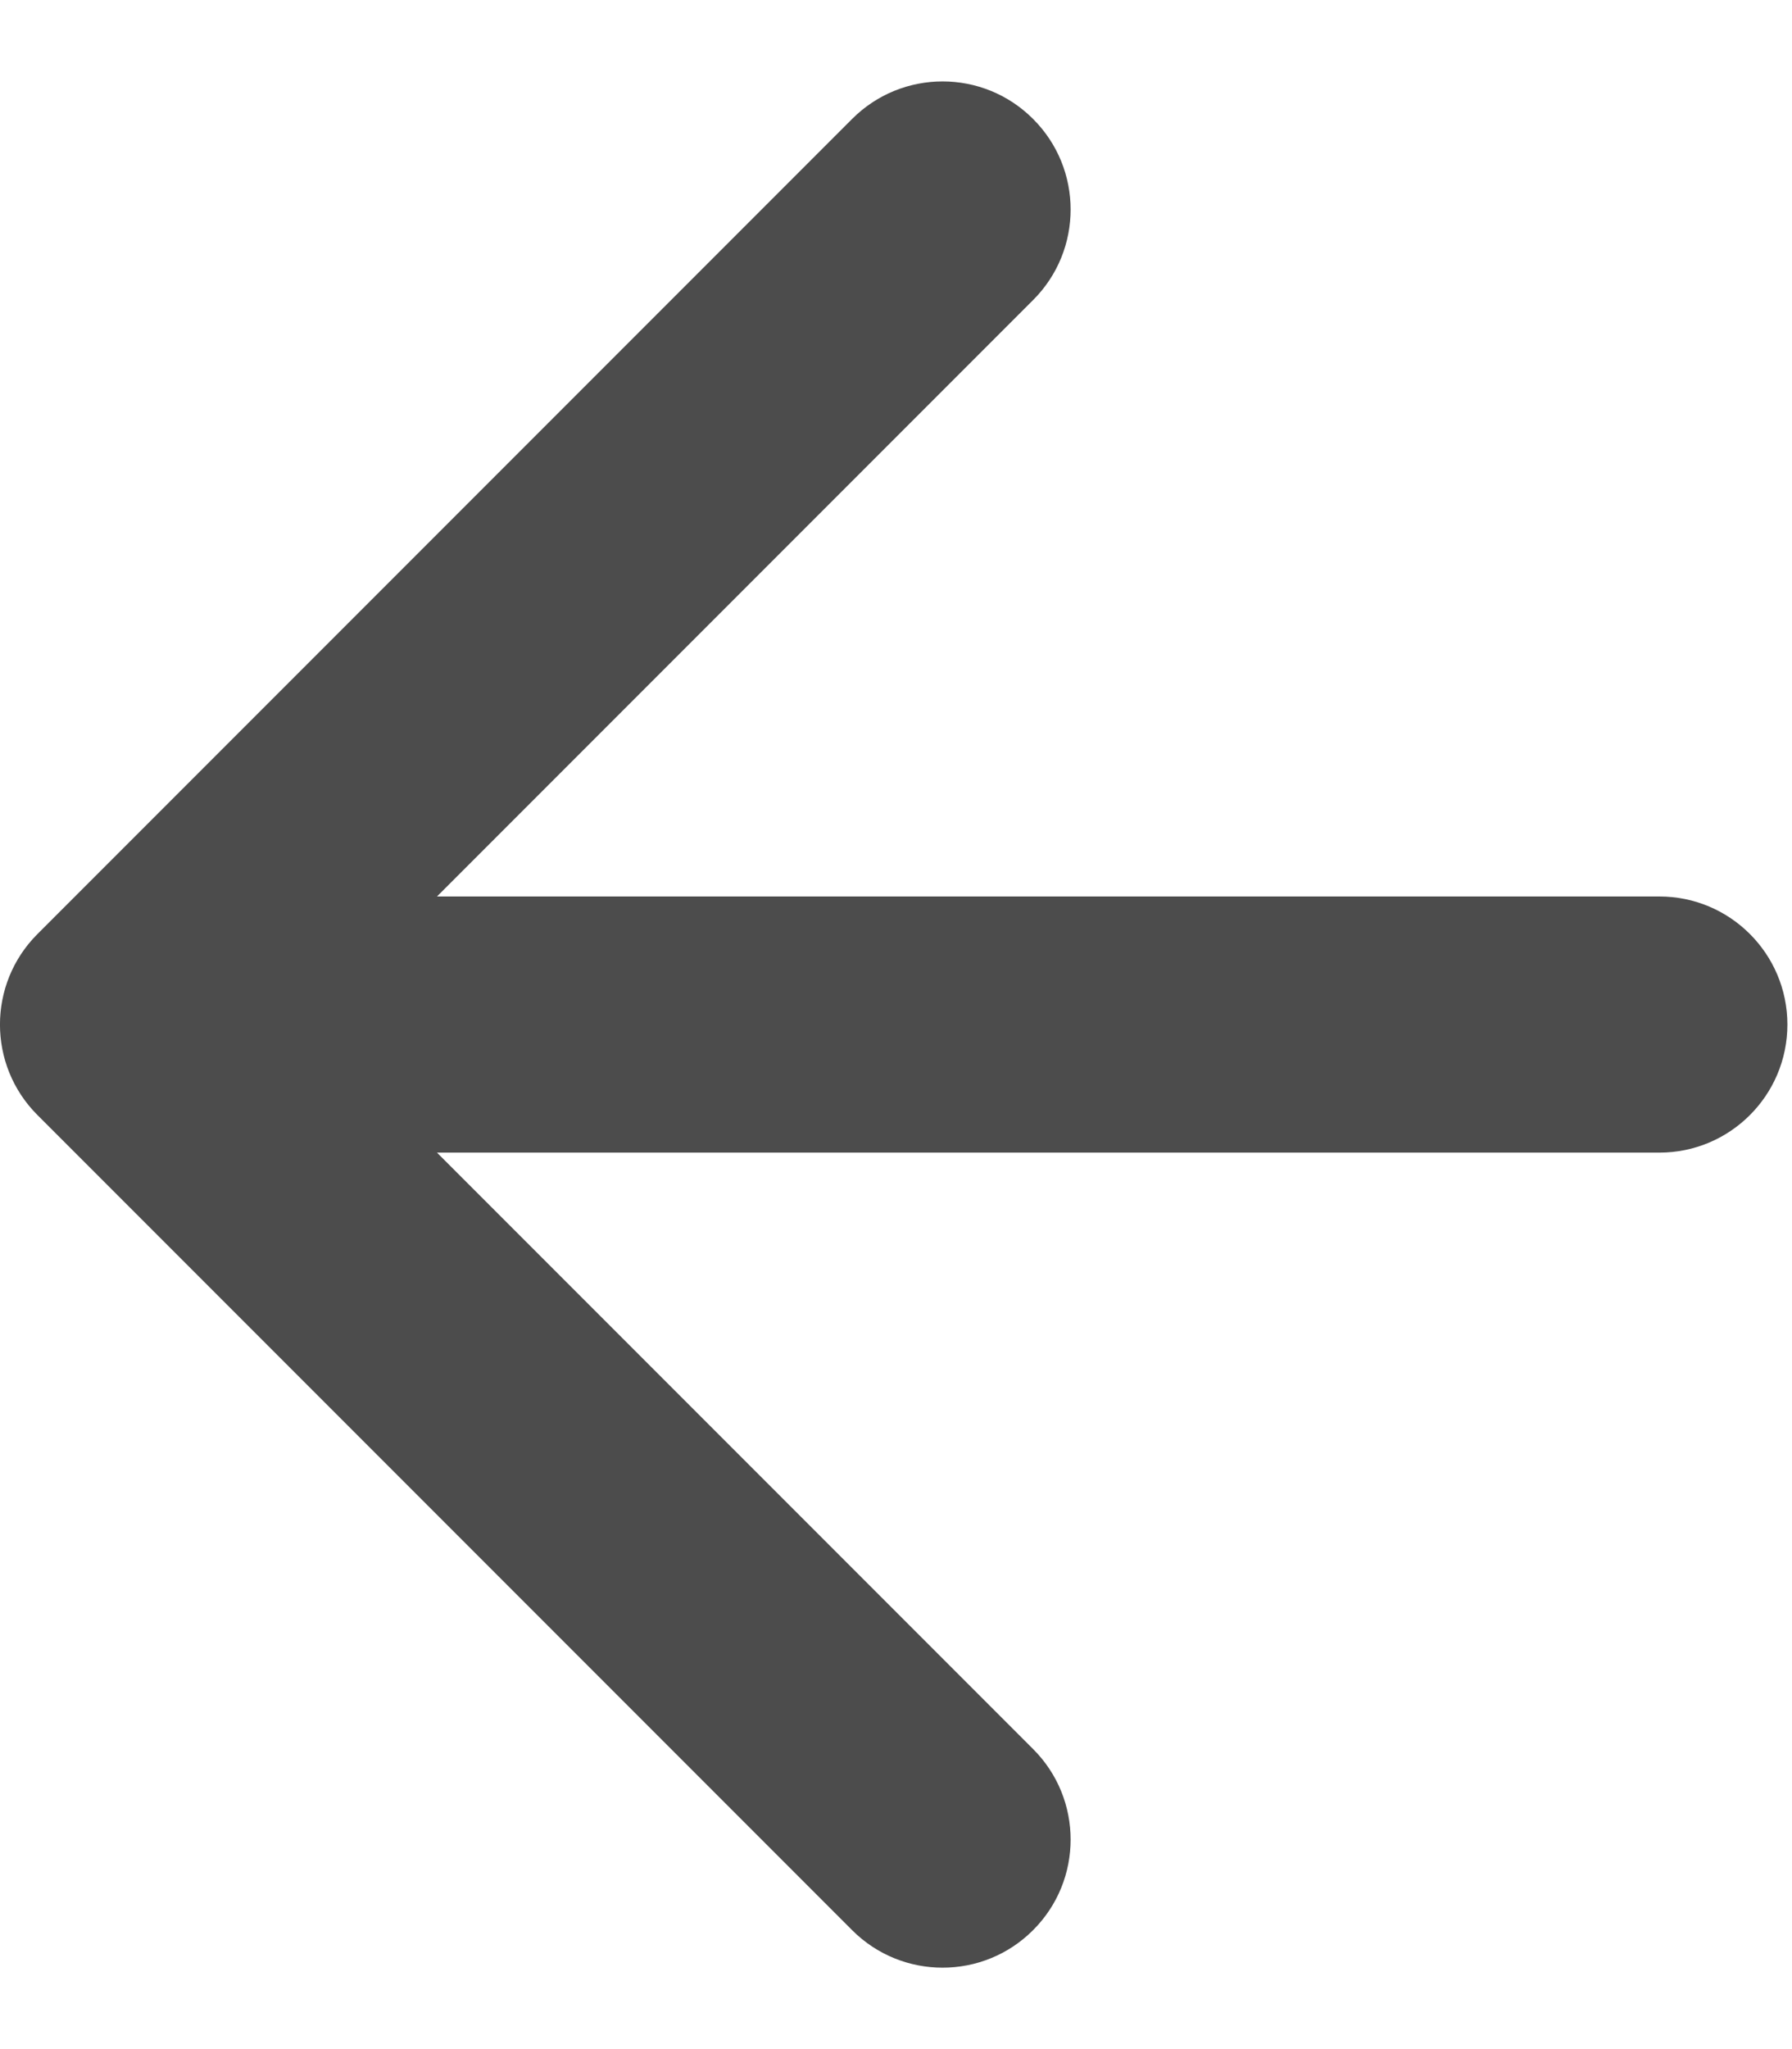 <svg width="14" height="16" viewBox="0 0 14 16" fill="none" xmlns="http://www.w3.org/2000/svg">
<path d="M12.964 9C13.516 9 13.964 8.552 13.964 8C13.964 7.448 13.516 7 12.964 7V9ZM0.293 7.293C-0.098 7.683 -0.098 8.317 0.293 8.707L6.657 15.071C7.047 15.462 7.681 15.462 8.071 15.071C8.462 14.681 8.462 14.047 8.071 13.657L2.414 8L8.071 2.343C8.462 1.953 8.462 1.319 8.071 0.929C7.681 0.538 7.047 0.538 6.657 0.929L0.293 7.293ZM12.964 7H1V9H12.964V7Z" fill="#4C4C4C"/>
</svg>
